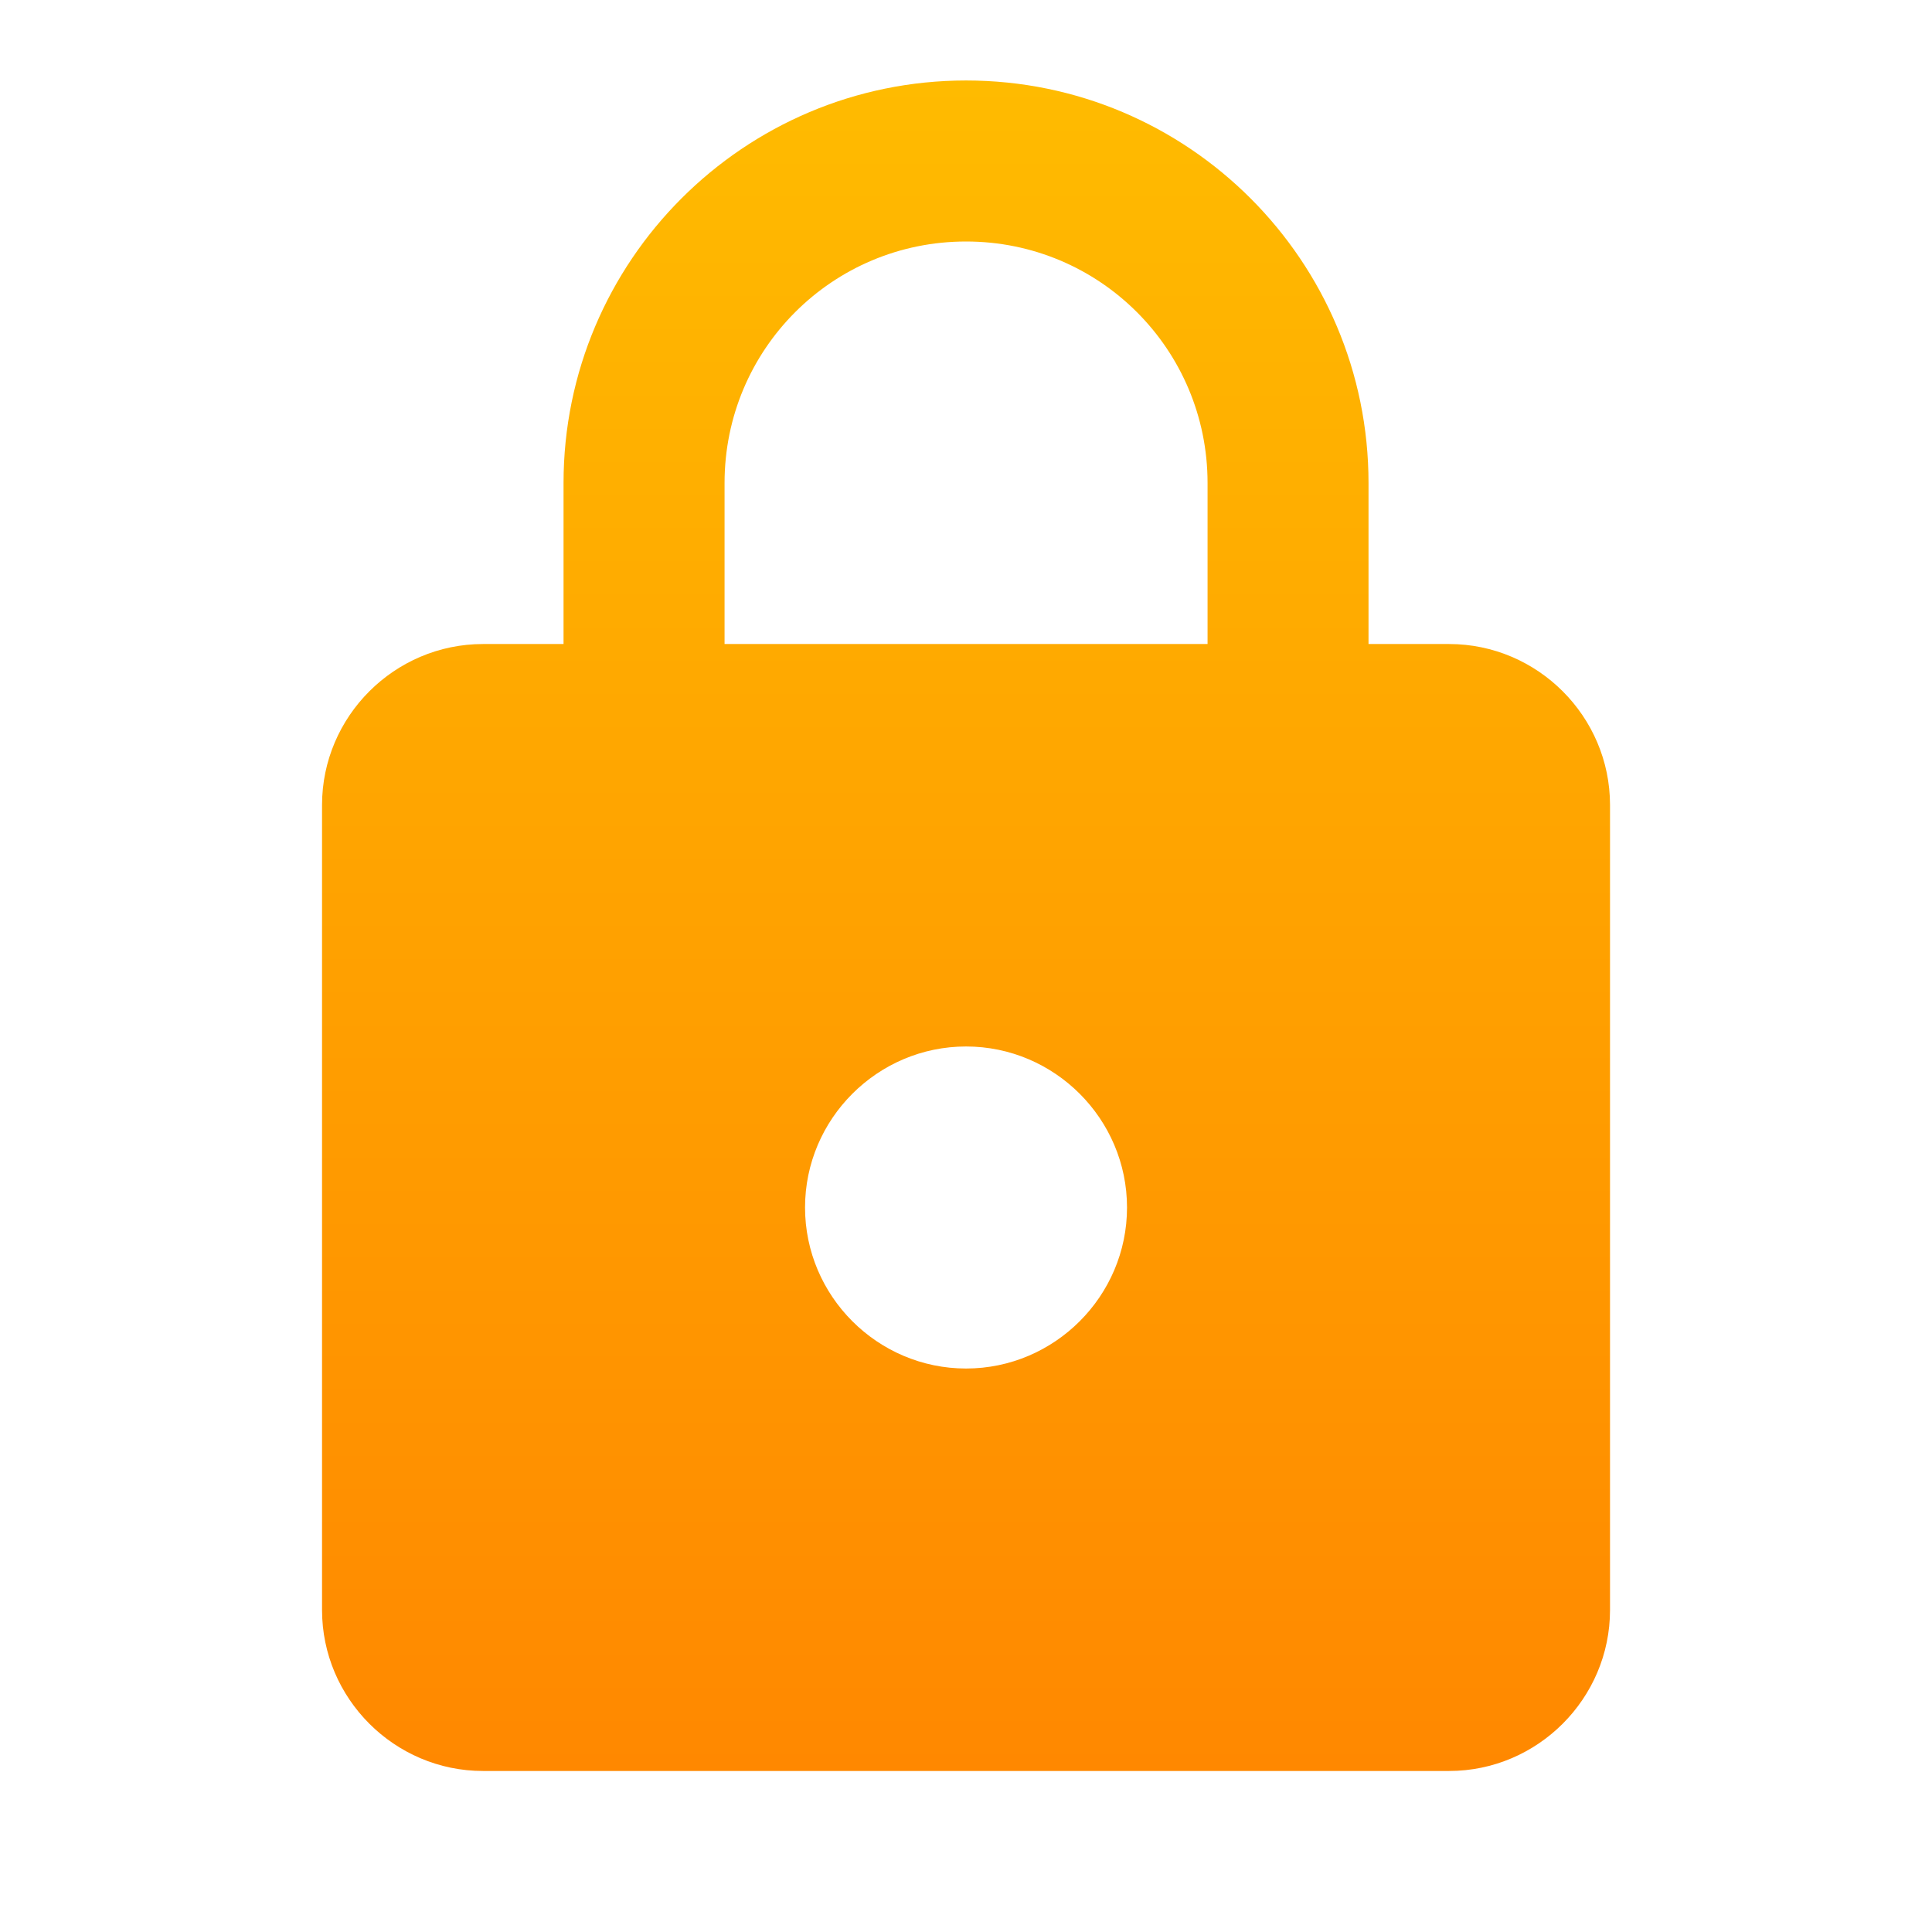 <svg width="32" height="32" viewBox="0 0 32 32" fill="none" xmlns="http://www.w3.org/2000/svg">
<path d="M24.001 10.667H22.667V8C22.667 4.32 19.681 1.333 16.001 1.333C12.321 1.333 9.334 4.32 9.334 8V10.667H8.001C6.534 10.667 5.334 11.867 5.334 13.333V26.667C5.334 28.133 6.534 29.333 8.001 29.333H24.001C25.467 29.333 26.667 28.133 26.667 26.667V13.333C26.667 11.867 25.467 10.667 24.001 10.667ZM16.001 22.667C14.534 22.667 13.334 21.467 13.334 20C13.334 18.533 14.534 17.333 16.001 17.333C17.467 17.333 18.667 18.533 18.667 20C18.667 21.467 17.467 22.667 16.001 22.667ZM12.001 10.667V8C12.001 5.787 13.787 4 16.001 4C18.214 4 20.001 5.787 20.001 8V10.667H12.001Z" fill="url(#paint0_linear_61_288)"/>
<defs>
<linearGradient id="paint0_linear_61_288" x1="16.041" y1="1.333" x2="16.041" y2="29.333" gradientUnits="userSpaceOnUse">
<stop stop-color="#FFBB00"/>
<stop offset="1" stop-color="#FF8800"/>
</linearGradient>
</defs>
</svg>
